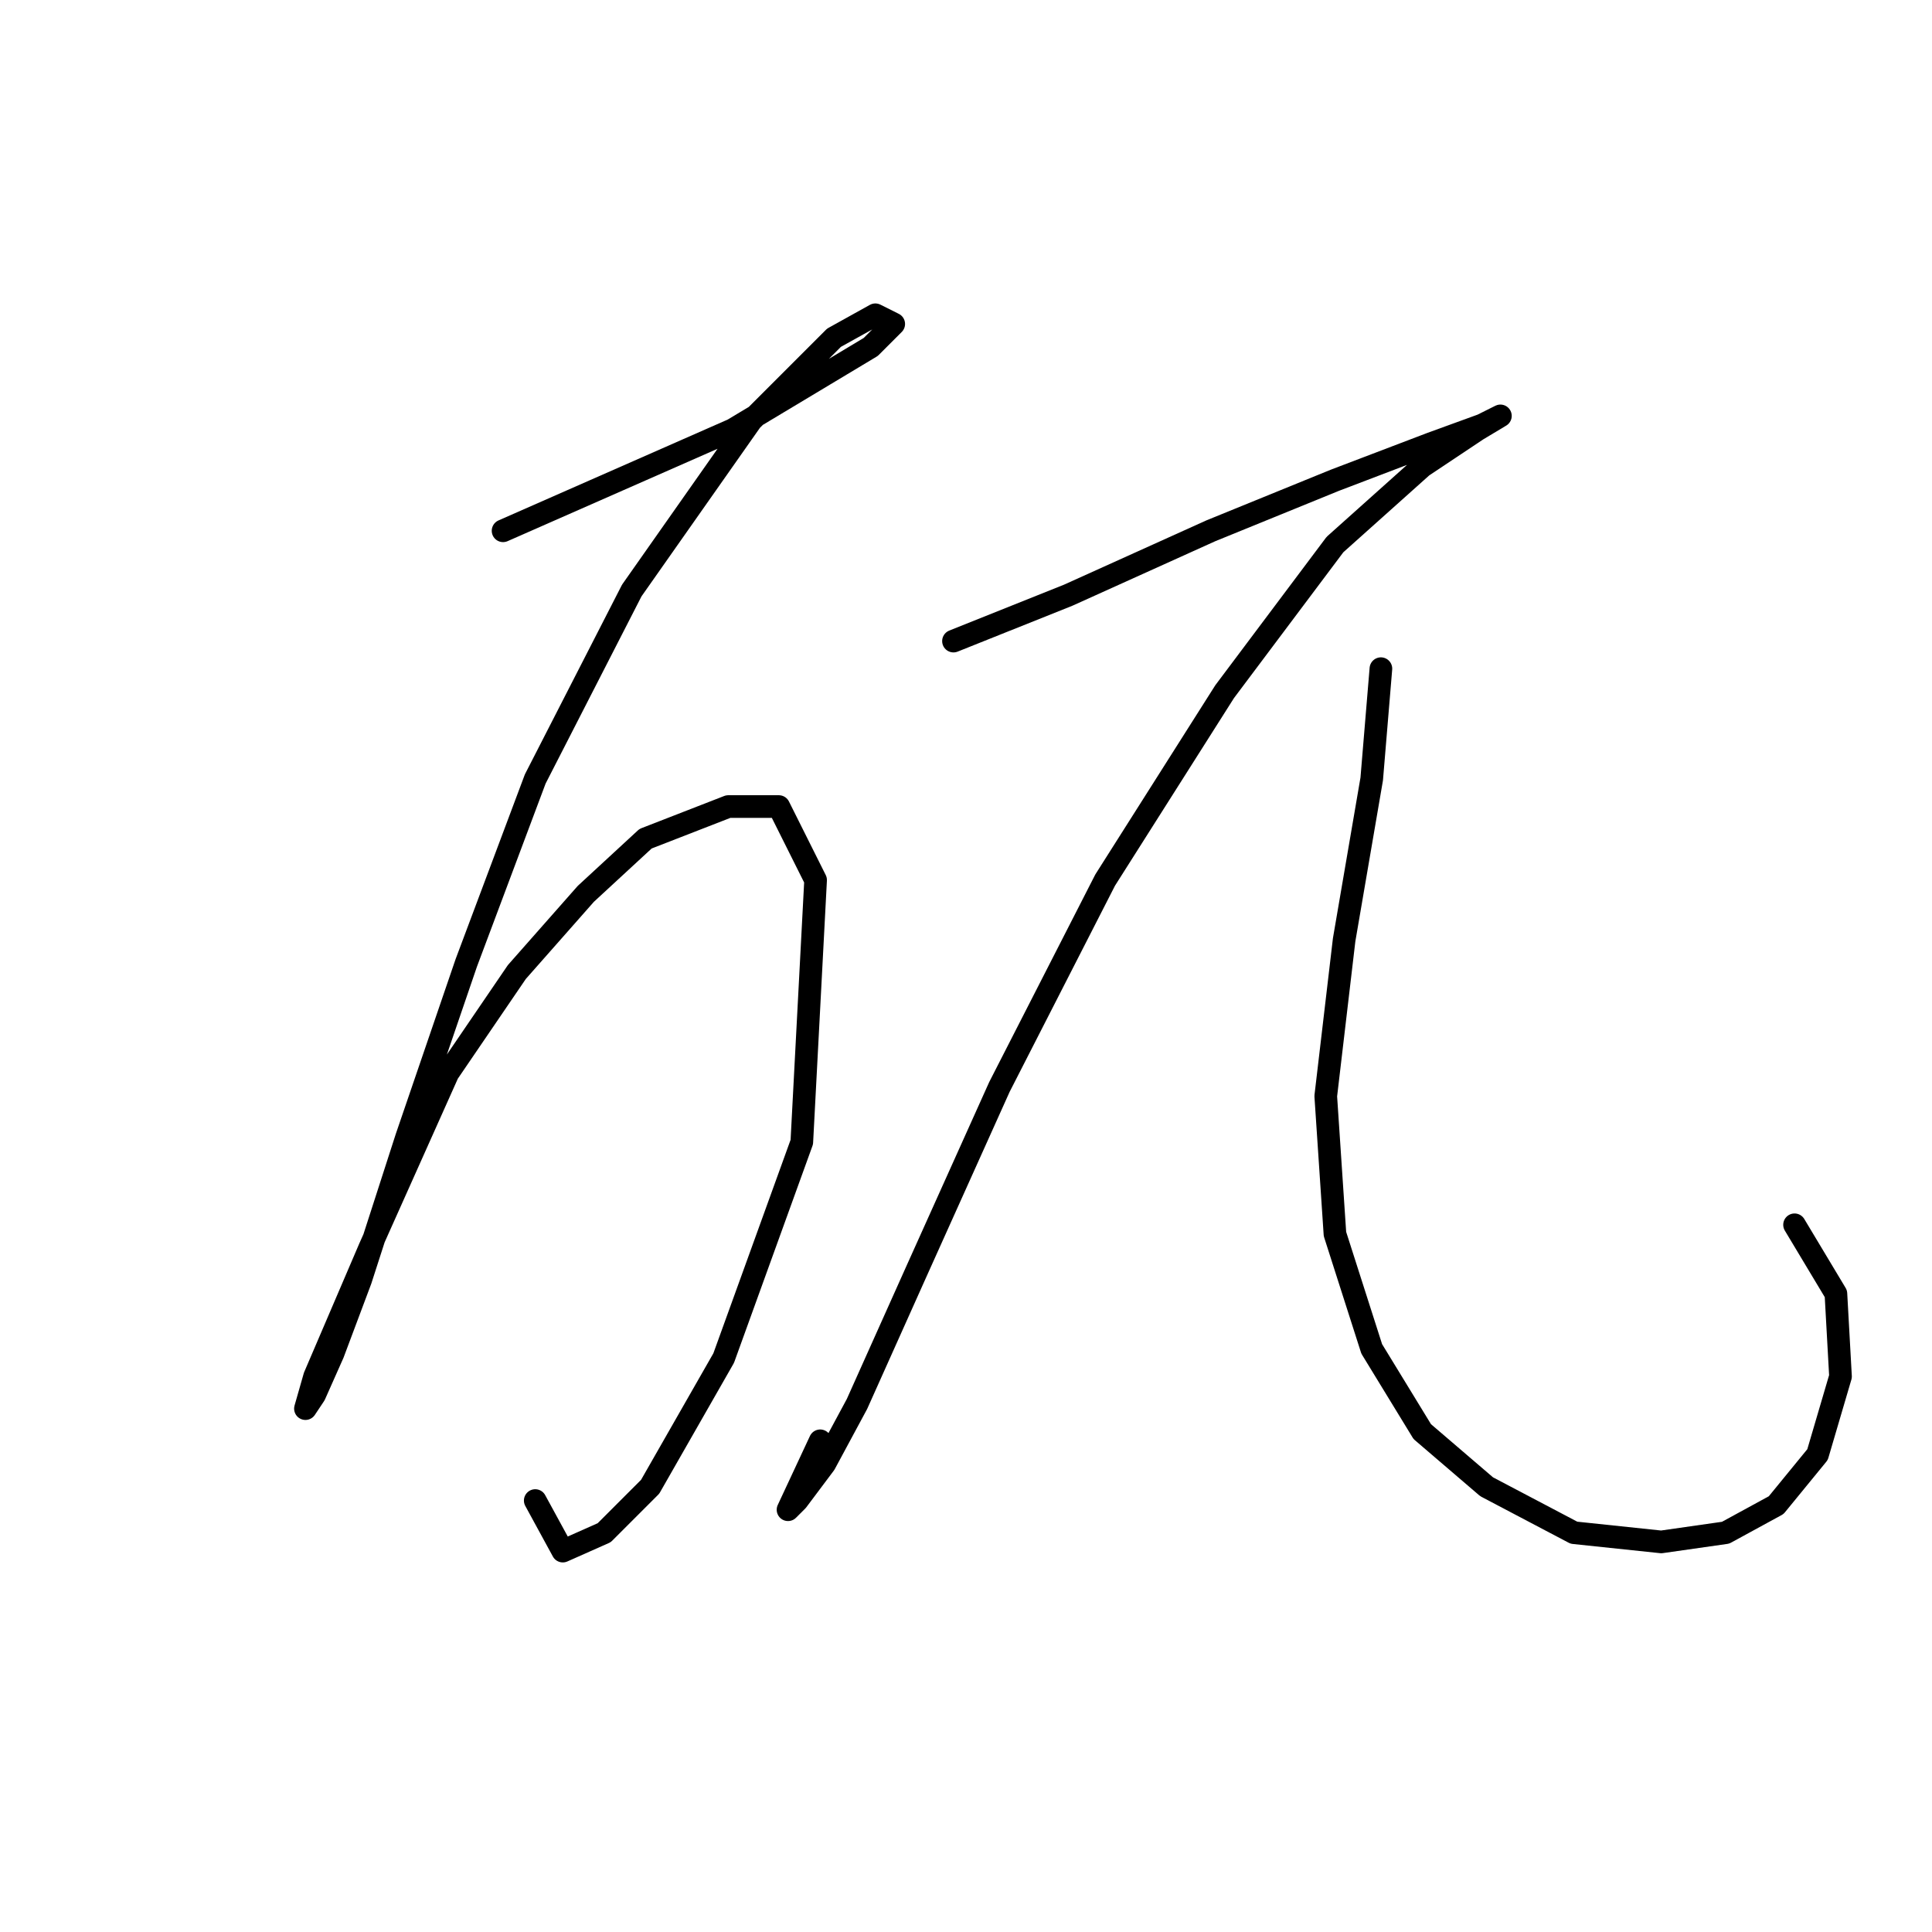 <?xml version="1.0" standalone="no"?>
    <svg width="256" height="256" xmlns="http://www.w3.org/2000/svg" version="1.1">
    <polyline stroke="black" stroke-width="3" stroke-linecap="round" fill="transparent" stroke-linejoin="round" points="66.659 70.332 81.884 63.633 97.109 56.934 109.289 49.626 115.379 45.972 118.424 42.927 115.988 41.709 110.507 44.754 99.545 55.716 83.711 78.249 70.922 103.218 61.787 127.578 53.87 150.72 47.78 169.599 44.126 179.343 41.69 184.823 40.472 186.65 41.69 182.388 48.998 165.336 59.351 142.194 68.486 128.796 77.621 118.443 85.538 111.135 96.5 106.872 103.199 106.872 108.071 116.616 106.244 151.329 95.891 179.952 86.147 197.003 80.057 203.093 74.576 205.529 70.922 198.83 70.922 198.83 " />
        <polyline stroke="black" stroke-width="3" stroke-linecap="round" fill="transparent" stroke-linejoin="round" points="126.341 84.948 141.566 78.858 160.445 70.332 176.888 63.633 189.676 58.761 196.375 56.325 198.811 55.107 195.766 56.934 188.458 61.806 176.888 72.159 162.272 91.647 146.438 116.616 132.431 144.021 121.469 168.381 113.552 186.041 109.289 193.958 105.635 198.83 104.417 200.048 108.68 190.913 108.68 190.913 " />
        <polyline stroke="black" stroke-width="3" stroke-linecap="round" fill="transparent" stroke-linejoin="round" points="182.977 88.602 181.76 103.218 178.105 124.533 175.669 145.239 176.888 163.509 181.76 178.734 188.458 189.695 196.984 197.003 208.555 203.093 220.126 204.311 228.652 203.093 235.351 199.439 240.832 192.74 243.877 182.388 243.268 171.426 237.787 162.291 237.787 162.291 " />
        </svg>